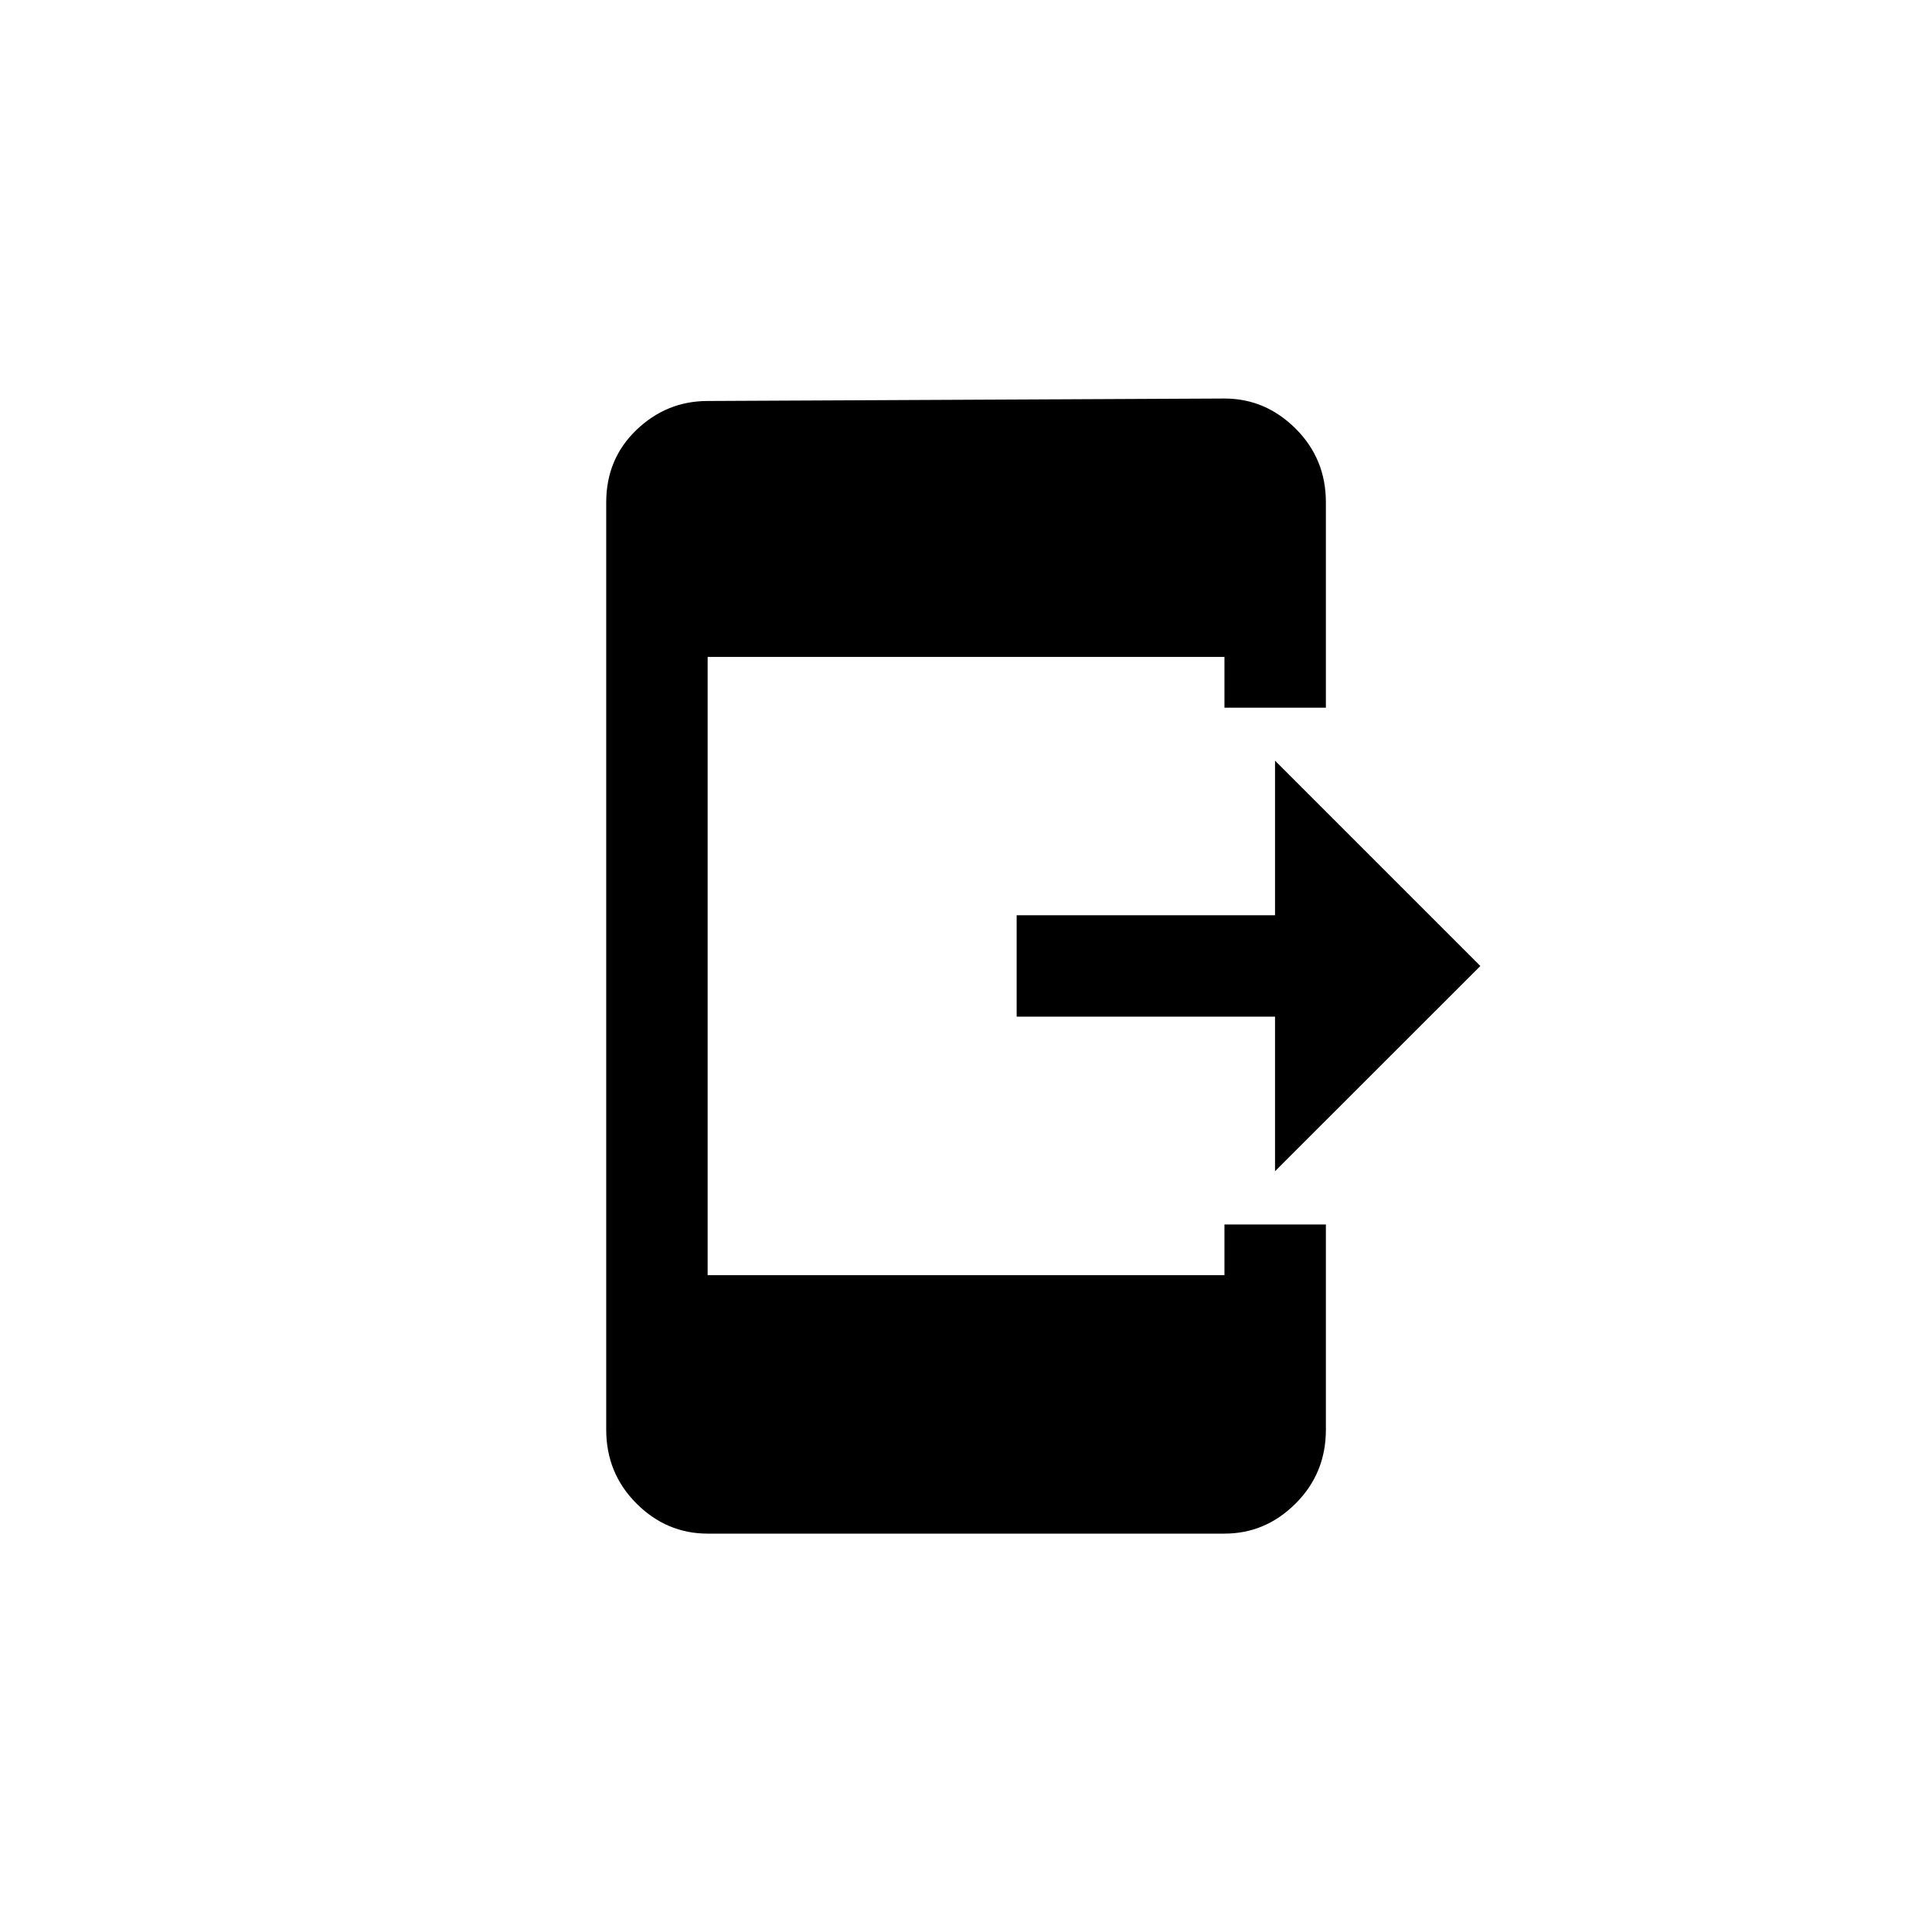 <!-- Generated by IcoMoon.io -->
<svg version="1.1" xmlns="http://www.w3.org/2000/svg" width="40" height="40" viewBox="0 0 40 40">
<title>mt-send_to_mobile</title>
<path d="M25.351 25.351h2.1v4.251q0 0.9-0.625 1.525t-1.475 0.625h-10.7q-0.851 0-1.475-0.625t-0.625-1.525v-19.2q0-0.9 0.625-1.5t1.475-0.6l10.7-0.051q0.849 0 1.475 0.625t0.625 1.525v4.251h-2.1v-1.051h-10.7v12.8h10.7v-1.049zM30.649 20l-4.251-4.251v3.2h-5.349v2.1h5.349v3.2z"></path>
</svg>
